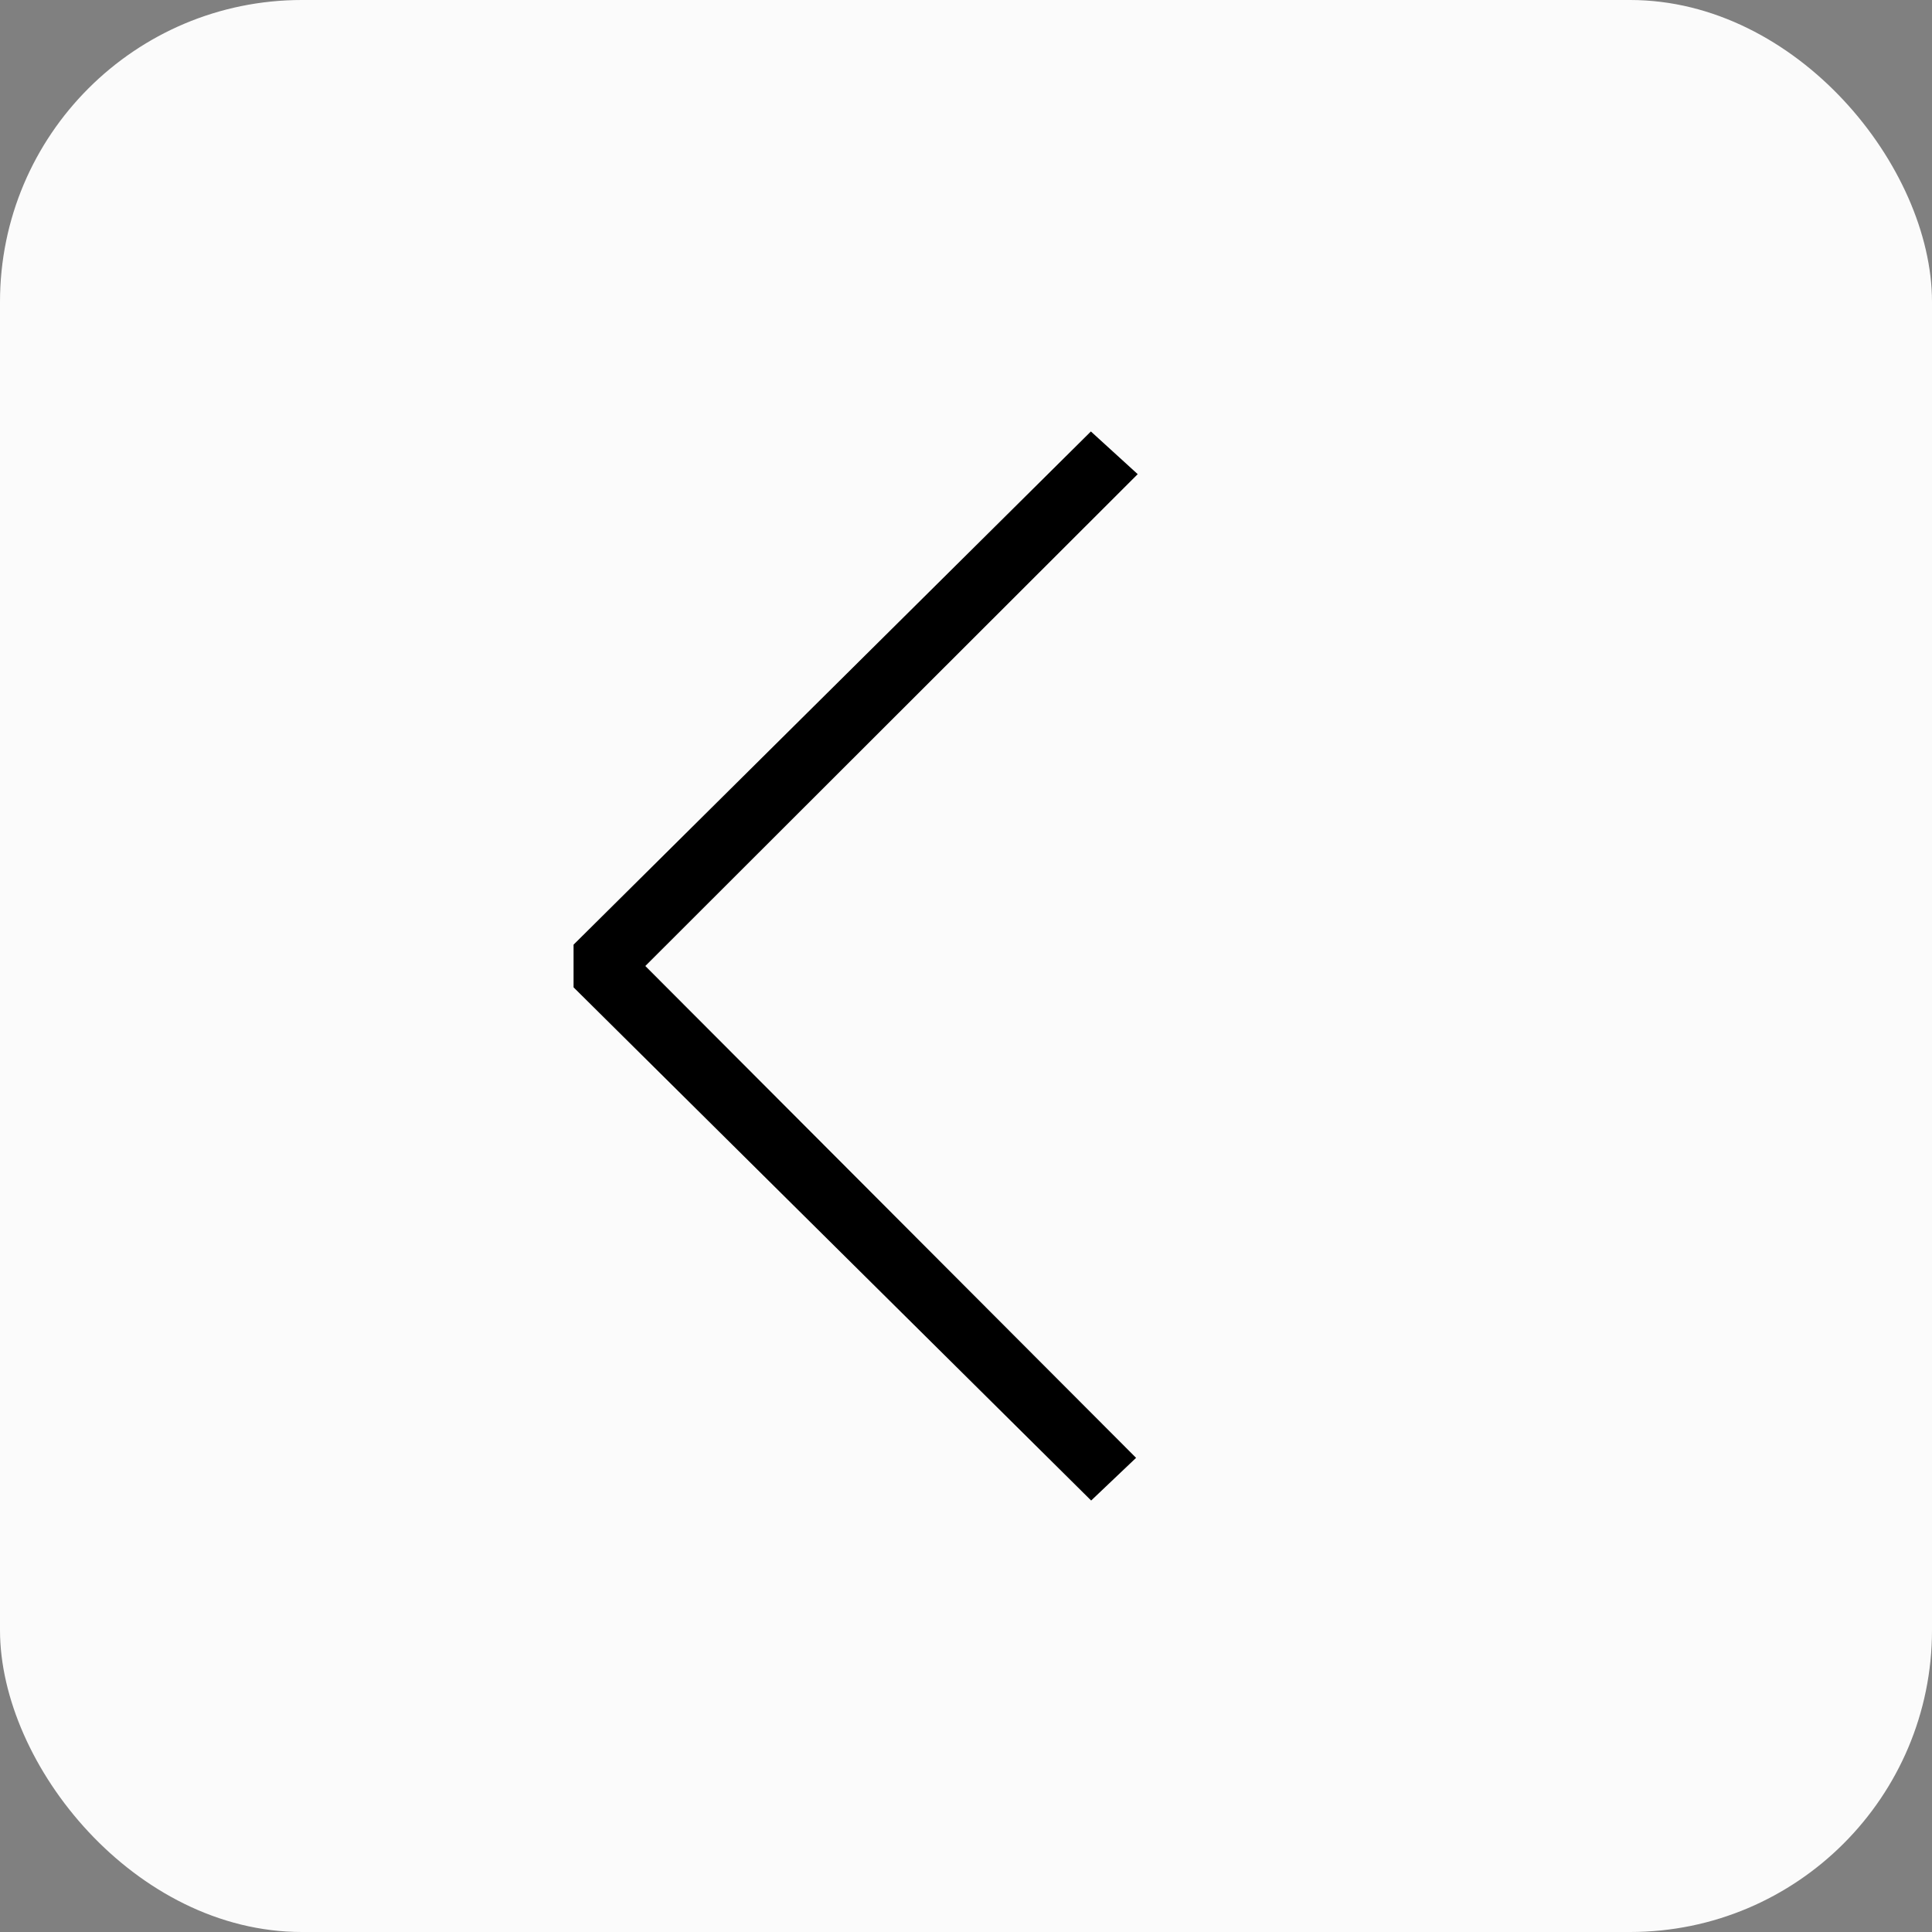 <svg width="64" height="64" viewBox="0 0 64 64" fill="none" xmlns="http://www.w3.org/2000/svg">
<rect x="0" y="0" width="64" height="64" fill="#808080" stroke="none"/>
<rect x="64" y="64" width="64" height="64" rx="10" transform="rotate(-180 64 64)" fill="#FBFBFB"/>
<path d="M19 32.707L36.146 49.707L37.634 48.293L21.377 32L37.688 15.707L36.137 14.293L19 31.293V32.707Z" fill="black"/>
</svg>
